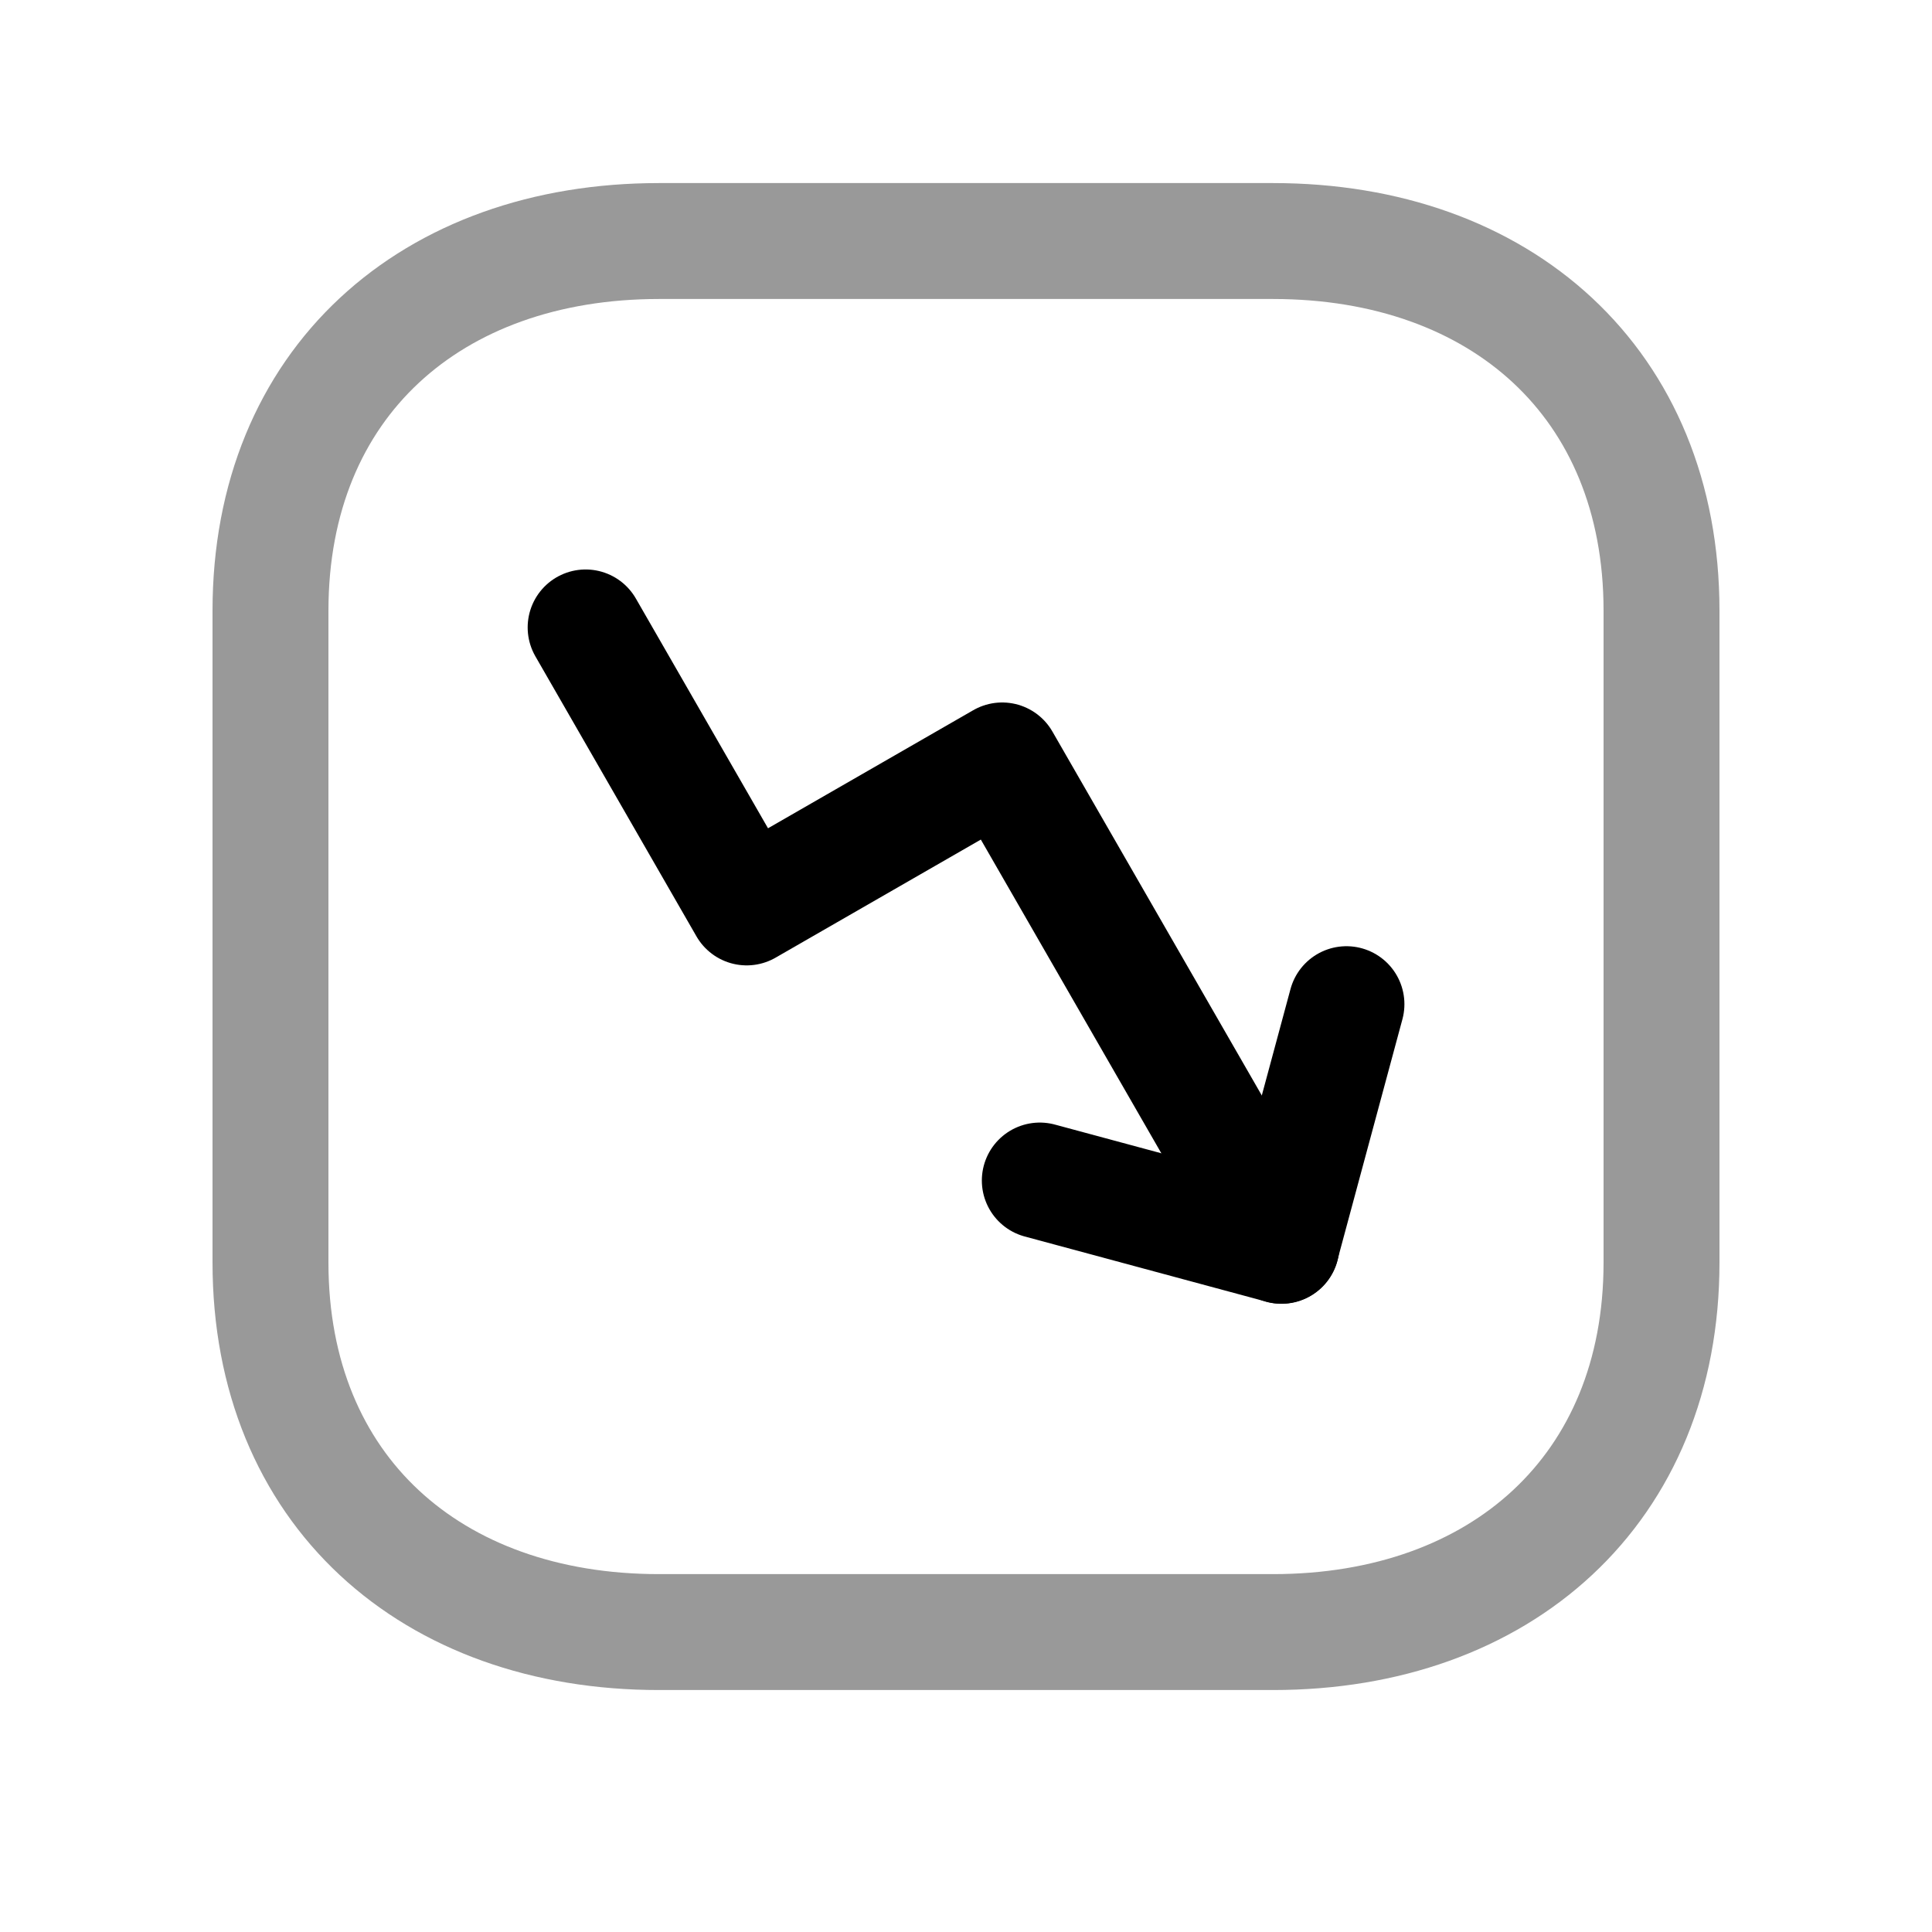 <svg width="25" height="25" viewBox="0 0 25 25" fill="none" xmlns="http://www.w3.org/2000/svg">
<path opacity="0.4" d="M21.5 16.337V7.902C21.5 4.954 19.419 3.119 16.474 3.119H8.526C5.581 3.119 3.5 4.954 3.5 7.903V16.337C3.5 19.285 5.581 21.119 8.526 21.119H16.474C19.419 21.119 21.5 19.276 21.5 16.337Z" stroke="black" stroke-width="1.5" stroke-linecap="round" stroke-linejoin="round"/>
<path d="M13.455 15.276L16.58 16.119L17.423 12.994" stroke="black" stroke-width="1.5" stroke-linecap="round" stroke-linejoin="round"/>
<path d="M16.582 16.121L12.968 9.84L9.662 11.742L7.578 8.119" stroke="black" stroke-width="1.5" stroke-linecap="round" stroke-linejoin="round"/>
</svg>